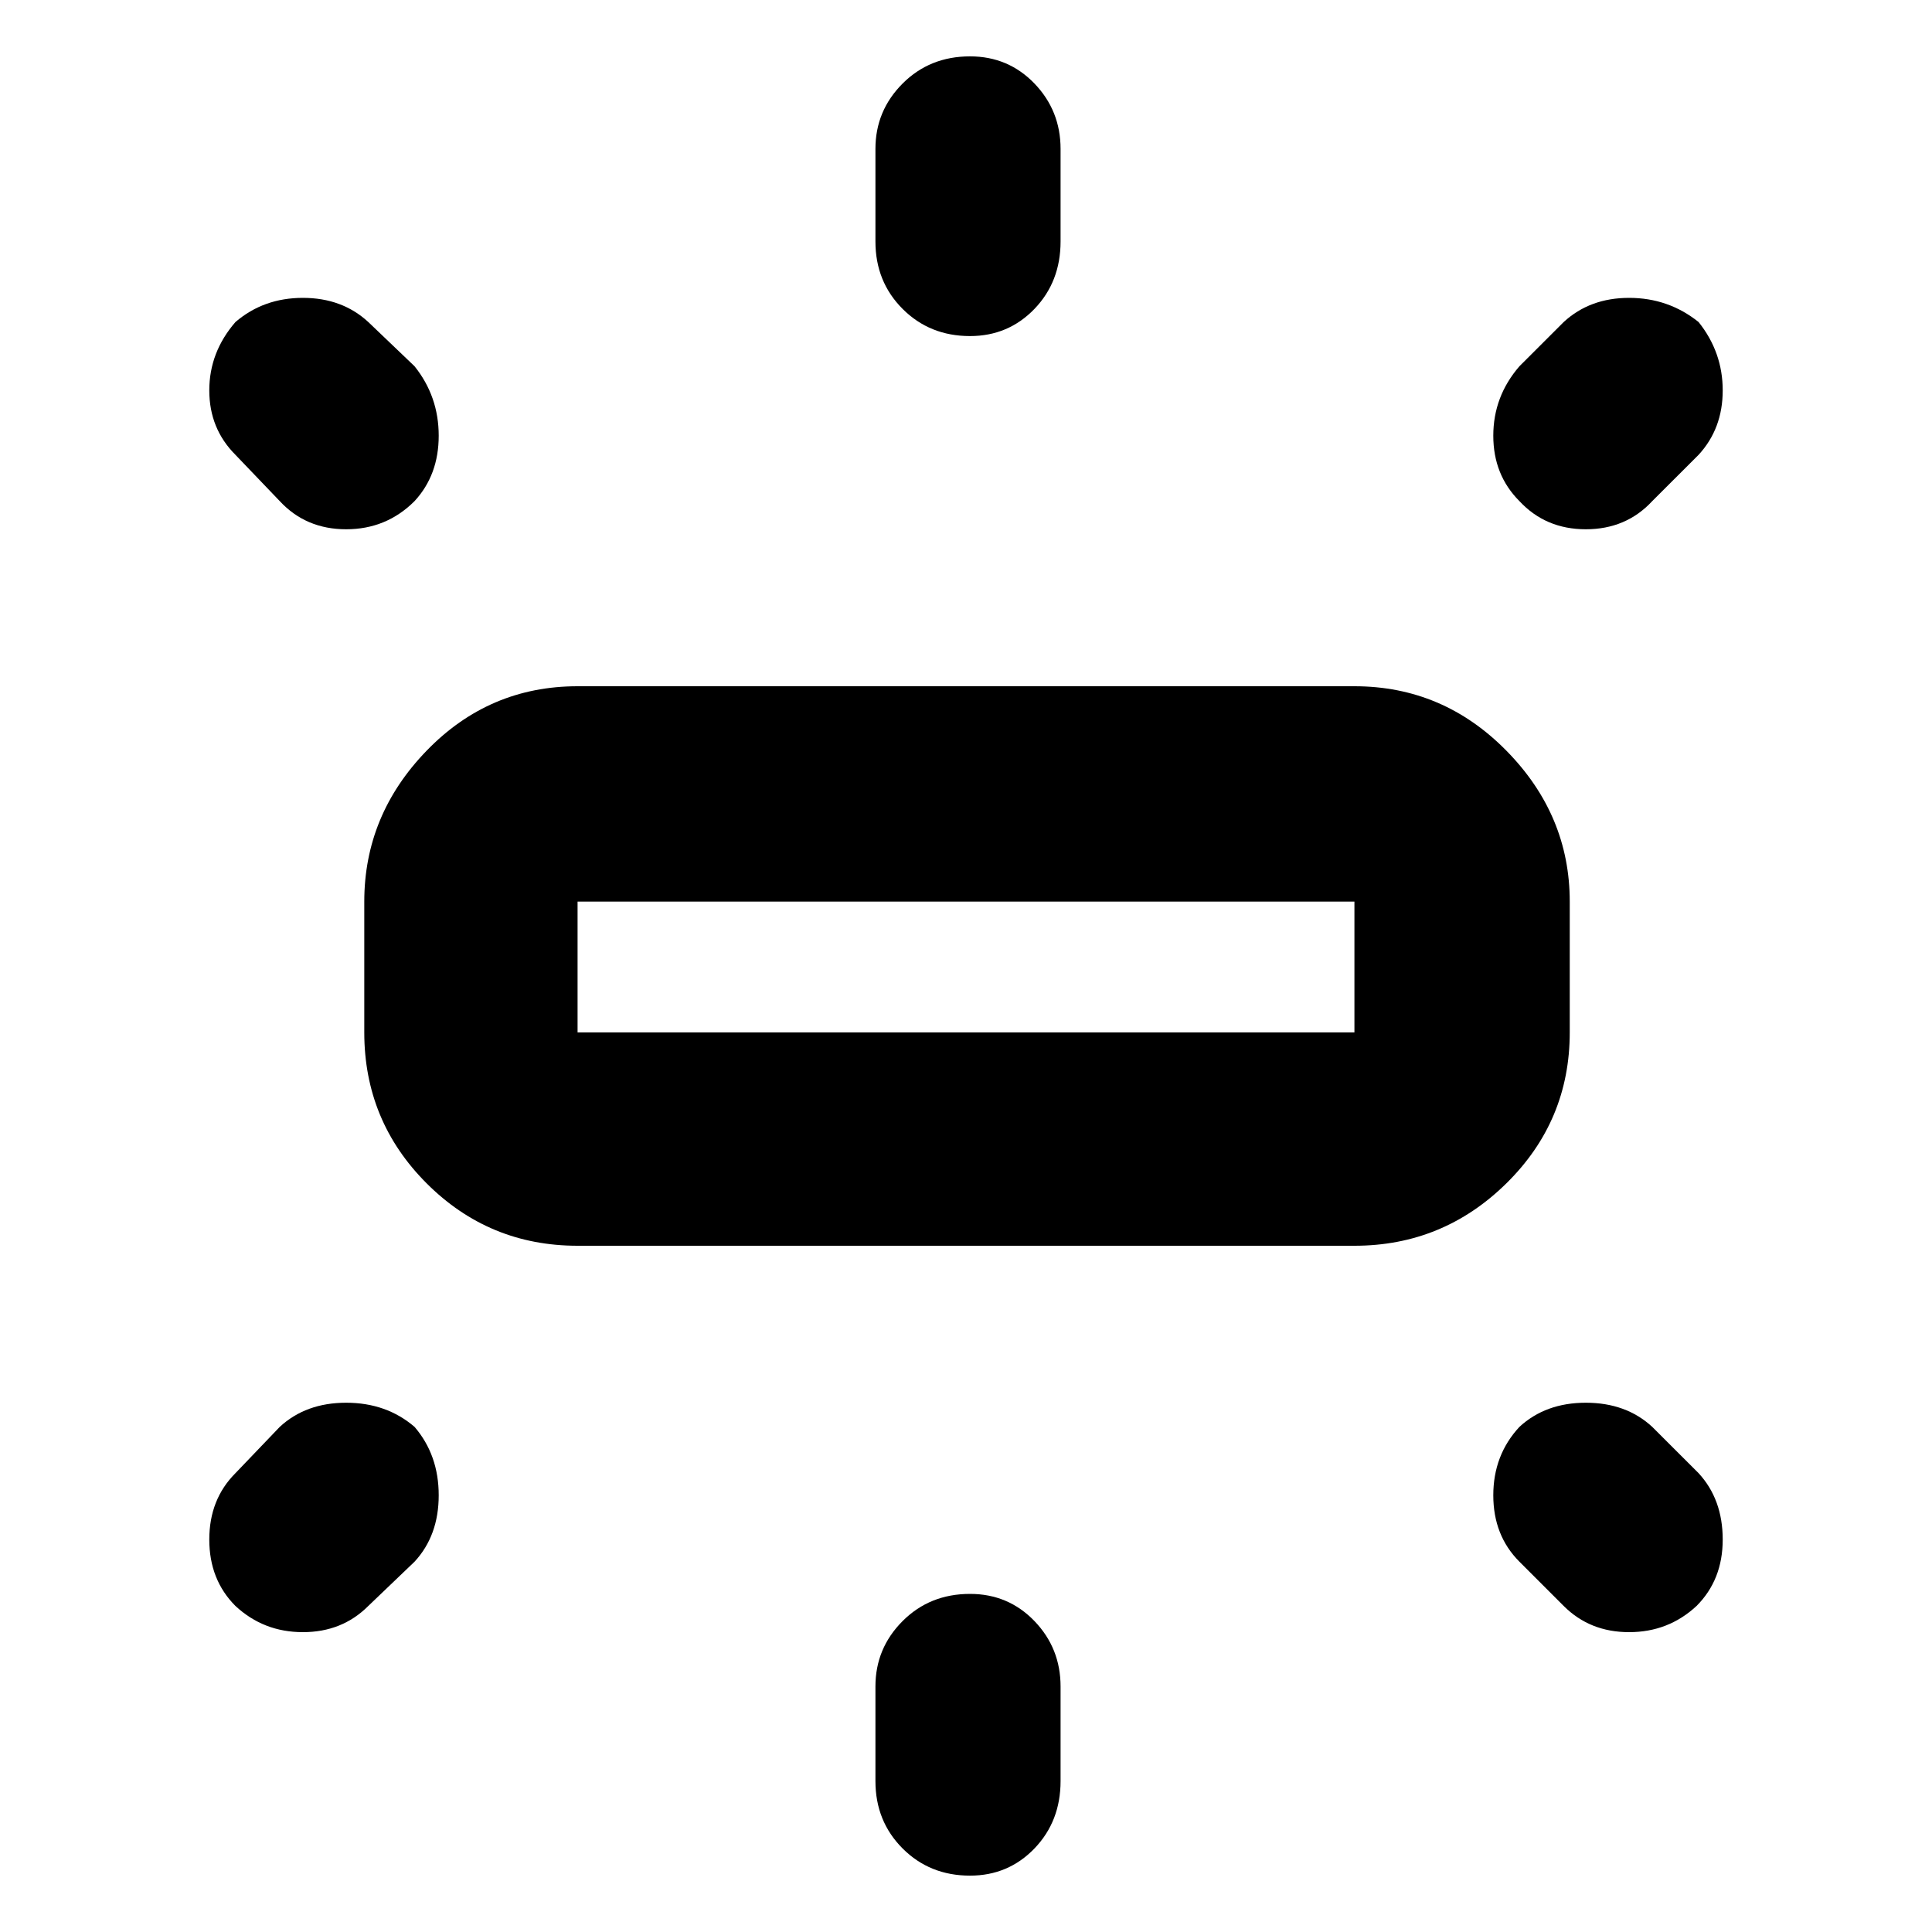 <svg xmlns="http://www.w3.org/2000/svg" height="40" width="40"><path d="M11.958 25.792Q10.125 25.792 8.833 24.5Q7.542 23.208 7.542 21.375V18.667Q7.542 16.875 8.833 15.542Q10.125 14.208 11.958 14.208H28.042Q29.875 14.208 31.188 15.542Q32.5 16.875 32.5 18.667V21.375Q32.5 23.208 31.188 24.5Q29.875 25.792 28.042 25.792ZM20.083 6.958Q19.25 6.958 18.688 6.396Q18.125 5.833 18.125 5V3.083Q18.125 2.292 18.688 1.729Q19.25 1.167 20.083 1.167Q20.875 1.167 21.417 1.729Q21.958 2.292 21.958 3.083V5Q21.958 5.833 21.417 6.396Q20.875 6.958 20.083 6.958ZM31.458 10.375Q30.917 9.833 30.917 9.021Q30.917 8.208 31.458 7.583L32.375 6.667Q32.917 6.167 33.729 6.167Q34.542 6.167 35.167 6.667Q35.667 7.292 35.667 8.083Q35.667 8.875 35.167 9.417L34.208 10.375Q33.667 10.958 32.833 10.958Q32 10.958 31.458 10.375ZM20.083 38.833Q19.25 38.833 18.688 38.271Q18.125 37.708 18.125 36.875V34.917Q18.125 34.125 18.688 33.562Q19.25 33 20.083 33Q20.875 33 21.417 33.562Q21.958 34.125 21.958 34.917V36.875Q21.958 37.708 21.417 38.271Q20.875 38.833 20.083 38.833ZM32.375 33.25 31.458 32.333Q30.917 31.792 30.917 30.958Q30.917 30.125 31.458 29.542Q32 29.042 32.833 29.042Q33.667 29.042 34.208 29.542L35.167 30.5Q35.667 31.042 35.667 31.875Q35.667 32.708 35.125 33.25Q34.542 33.792 33.729 33.792Q32.917 33.792 32.375 33.25ZM5.792 10.375 4.875 9.417Q4.333 8.875 4.333 8.083Q4.333 7.292 4.875 6.667Q5.458 6.167 6.271 6.167Q7.083 6.167 7.625 6.667L8.583 7.583Q9.083 8.208 9.083 9.021Q9.083 9.833 8.583 10.375Q8 10.958 7.167 10.958Q6.333 10.958 5.792 10.375ZM4.875 33.25Q4.333 32.708 4.333 31.875Q4.333 31.042 4.875 30.5L5.792 29.542Q6.333 29.042 7.167 29.042Q8 29.042 8.583 29.542Q9.083 30.125 9.083 30.958Q9.083 31.792 8.583 32.333L7.625 33.25Q7.083 33.792 6.271 33.792Q5.458 33.792 4.875 33.25ZM11.958 21.375H28.042Q28.042 21.375 28.042 21.375Q28.042 21.375 28.042 21.375V18.667Q28.042 18.667 28.042 18.667Q28.042 18.667 28.042 18.667H11.958Q11.958 18.667 11.958 18.667Q11.958 18.667 11.958 18.667V21.375Q11.958 21.375 11.958 21.375Q11.958 21.375 11.958 21.375ZM11.958 21.375Q11.958 21.375 11.958 21.375Q11.958 21.375 11.958 21.375V18.667Q11.958 18.667 11.958 18.667Q11.958 18.667 11.958 18.667Q11.958 18.667 11.958 18.667Q11.958 18.667 11.958 18.667V21.375Q11.958 21.375 11.958 21.375Q11.958 21.375 11.958 21.375Z"/></svg>